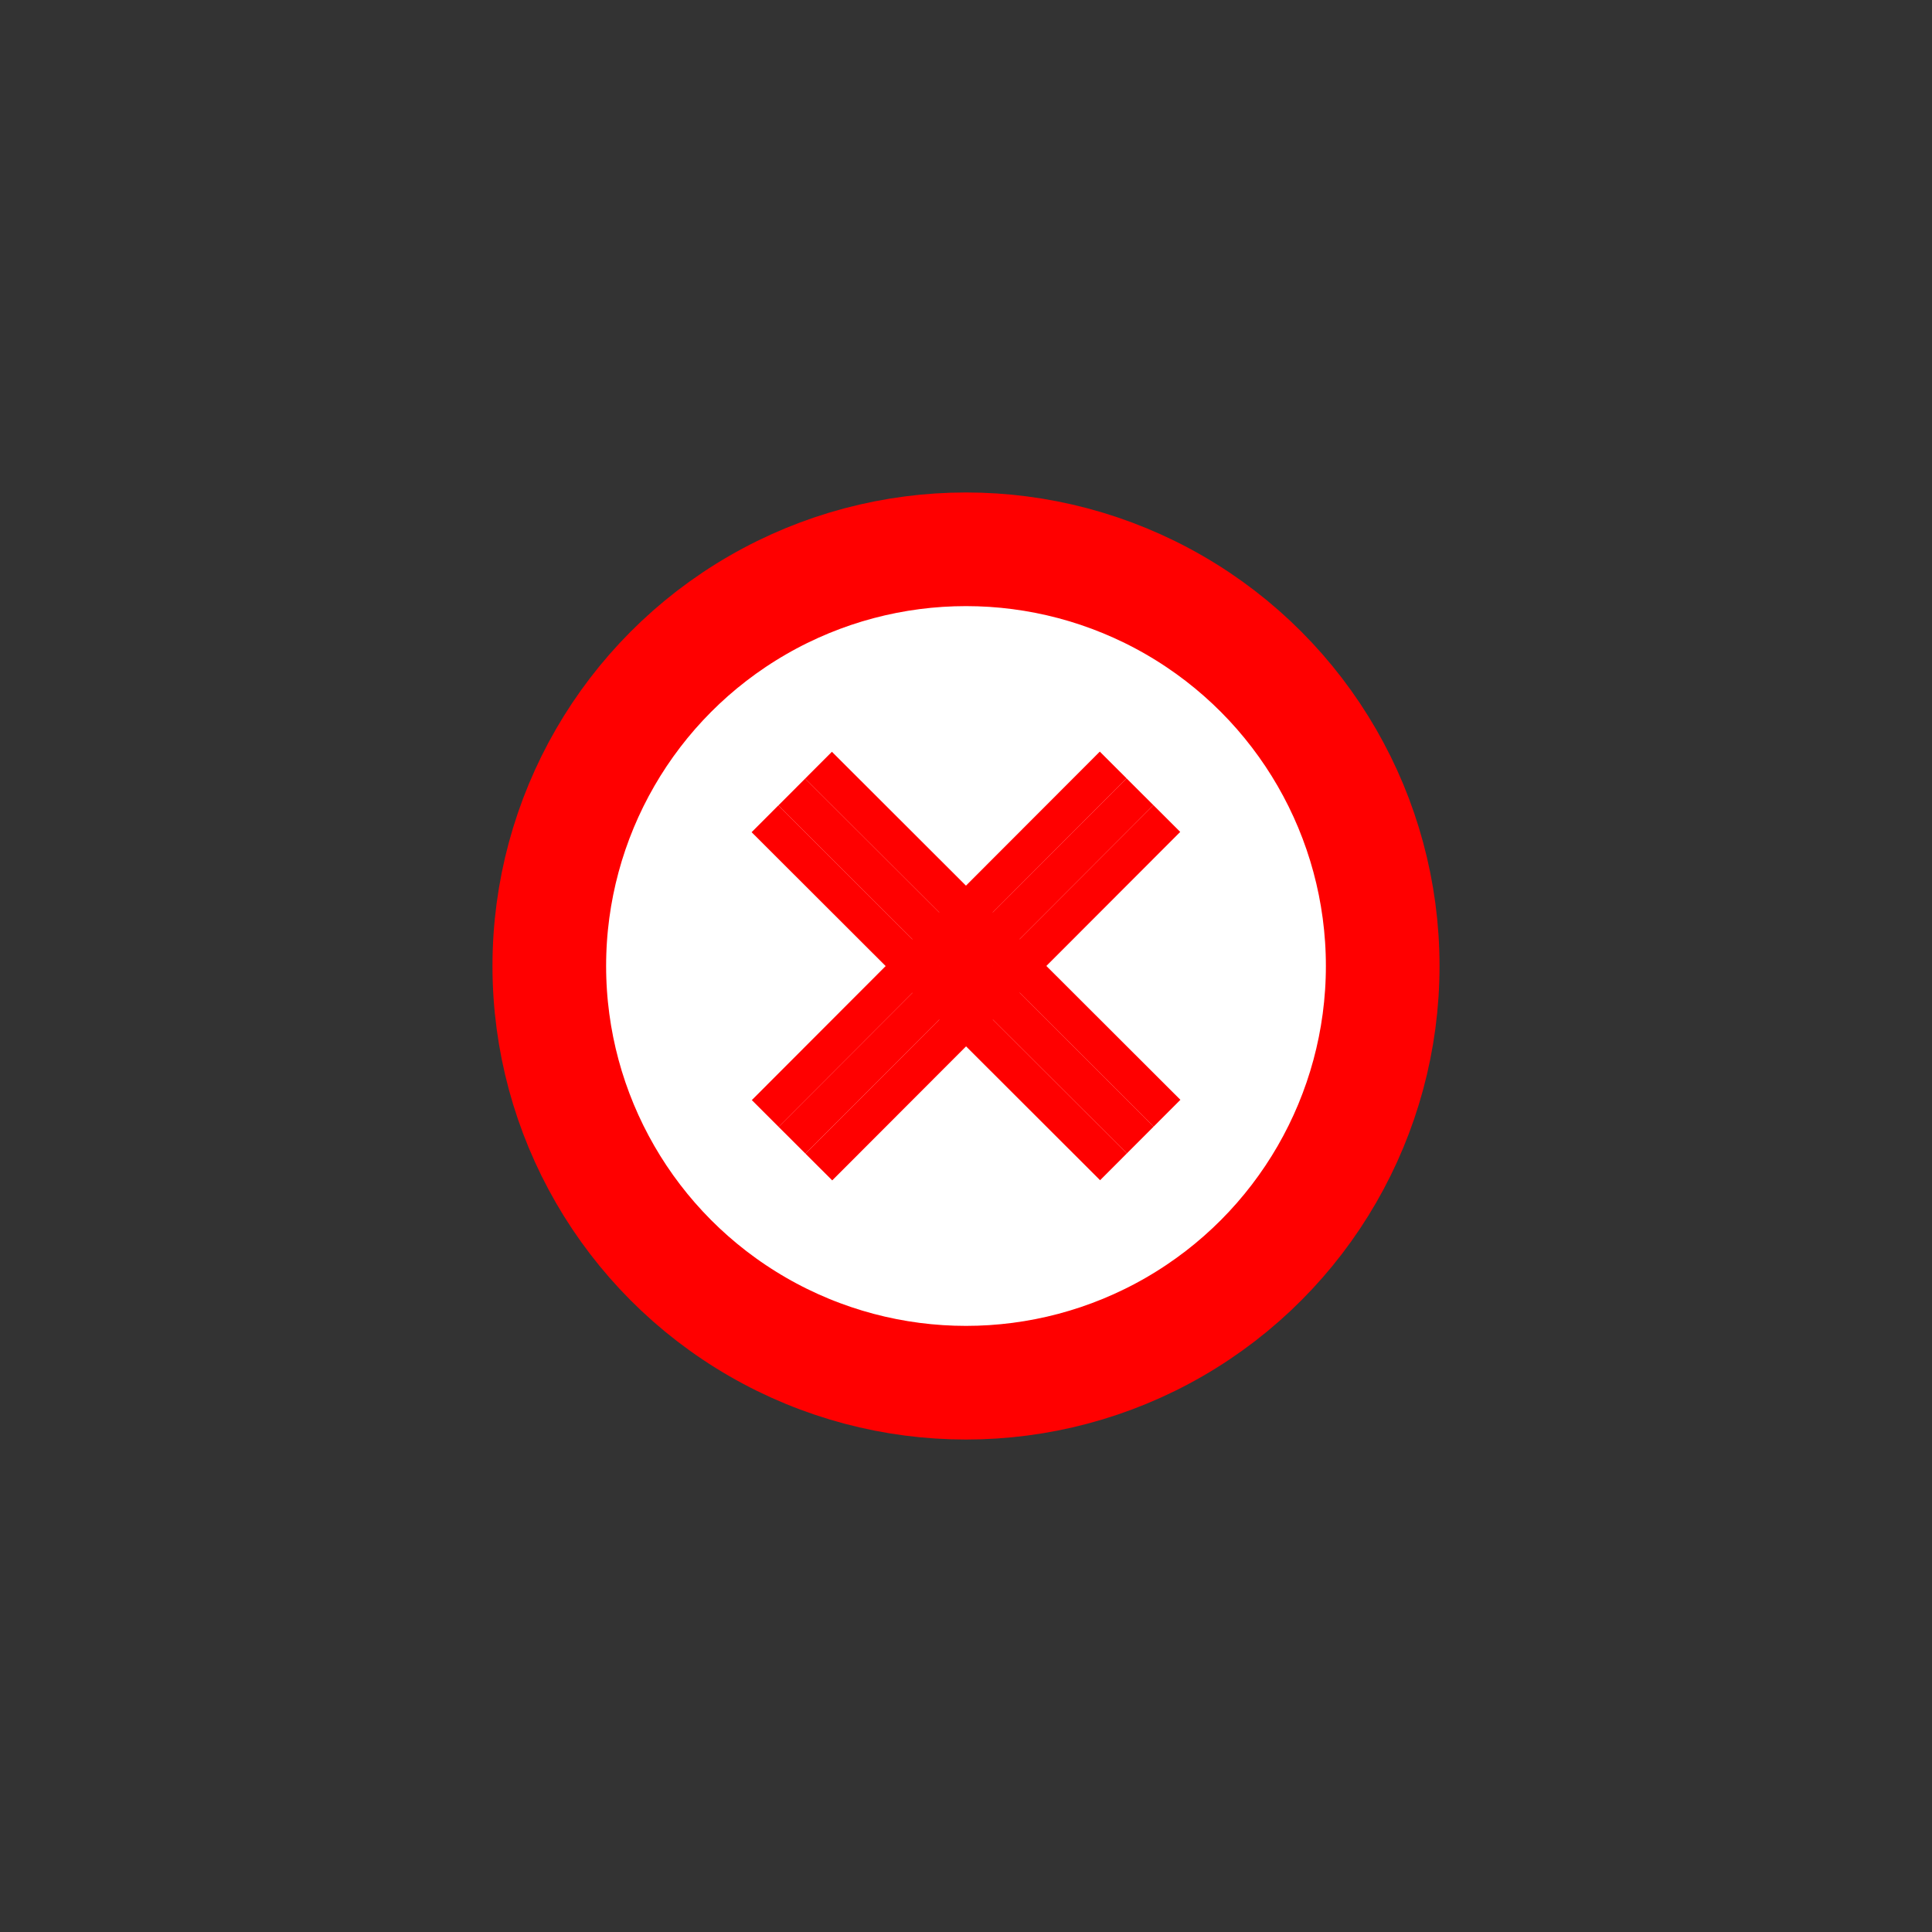 <svg width="51" height="51" viewBox="0 0 51 51" fill="none" xmlns="http://www.w3.org/2000/svg">
<rect x="0" y="0" width="51" height="51" fill="#333333" stroke="none"/>
<circle cx="25.5" cy="25.5" r="11" fill="white" stroke="#FF0000" stroke-width="3"/>
<line x1="29.386" y1="20.194" x2="20.2" y2="29.393" stroke="#FF0000"/>
<line x1="30.093" y1="20.901" x2="20.907" y2="30.099" stroke="#FF0000"/>
<line x1="30.801" y1="21.607" x2="21.615" y2="30.806" stroke="#FF0000"/>
<line x1="30.806" y1="29.386" x2="21.607" y2="20.199" stroke="#FF0000"/>
<line x1="30.1" y1="30.093" x2="20.901" y2="20.907" stroke="#FF0000"/>
<line x1="29.393" y1="30.801" x2="20.194" y2="21.614" stroke="#FF0000"/>
</svg>
